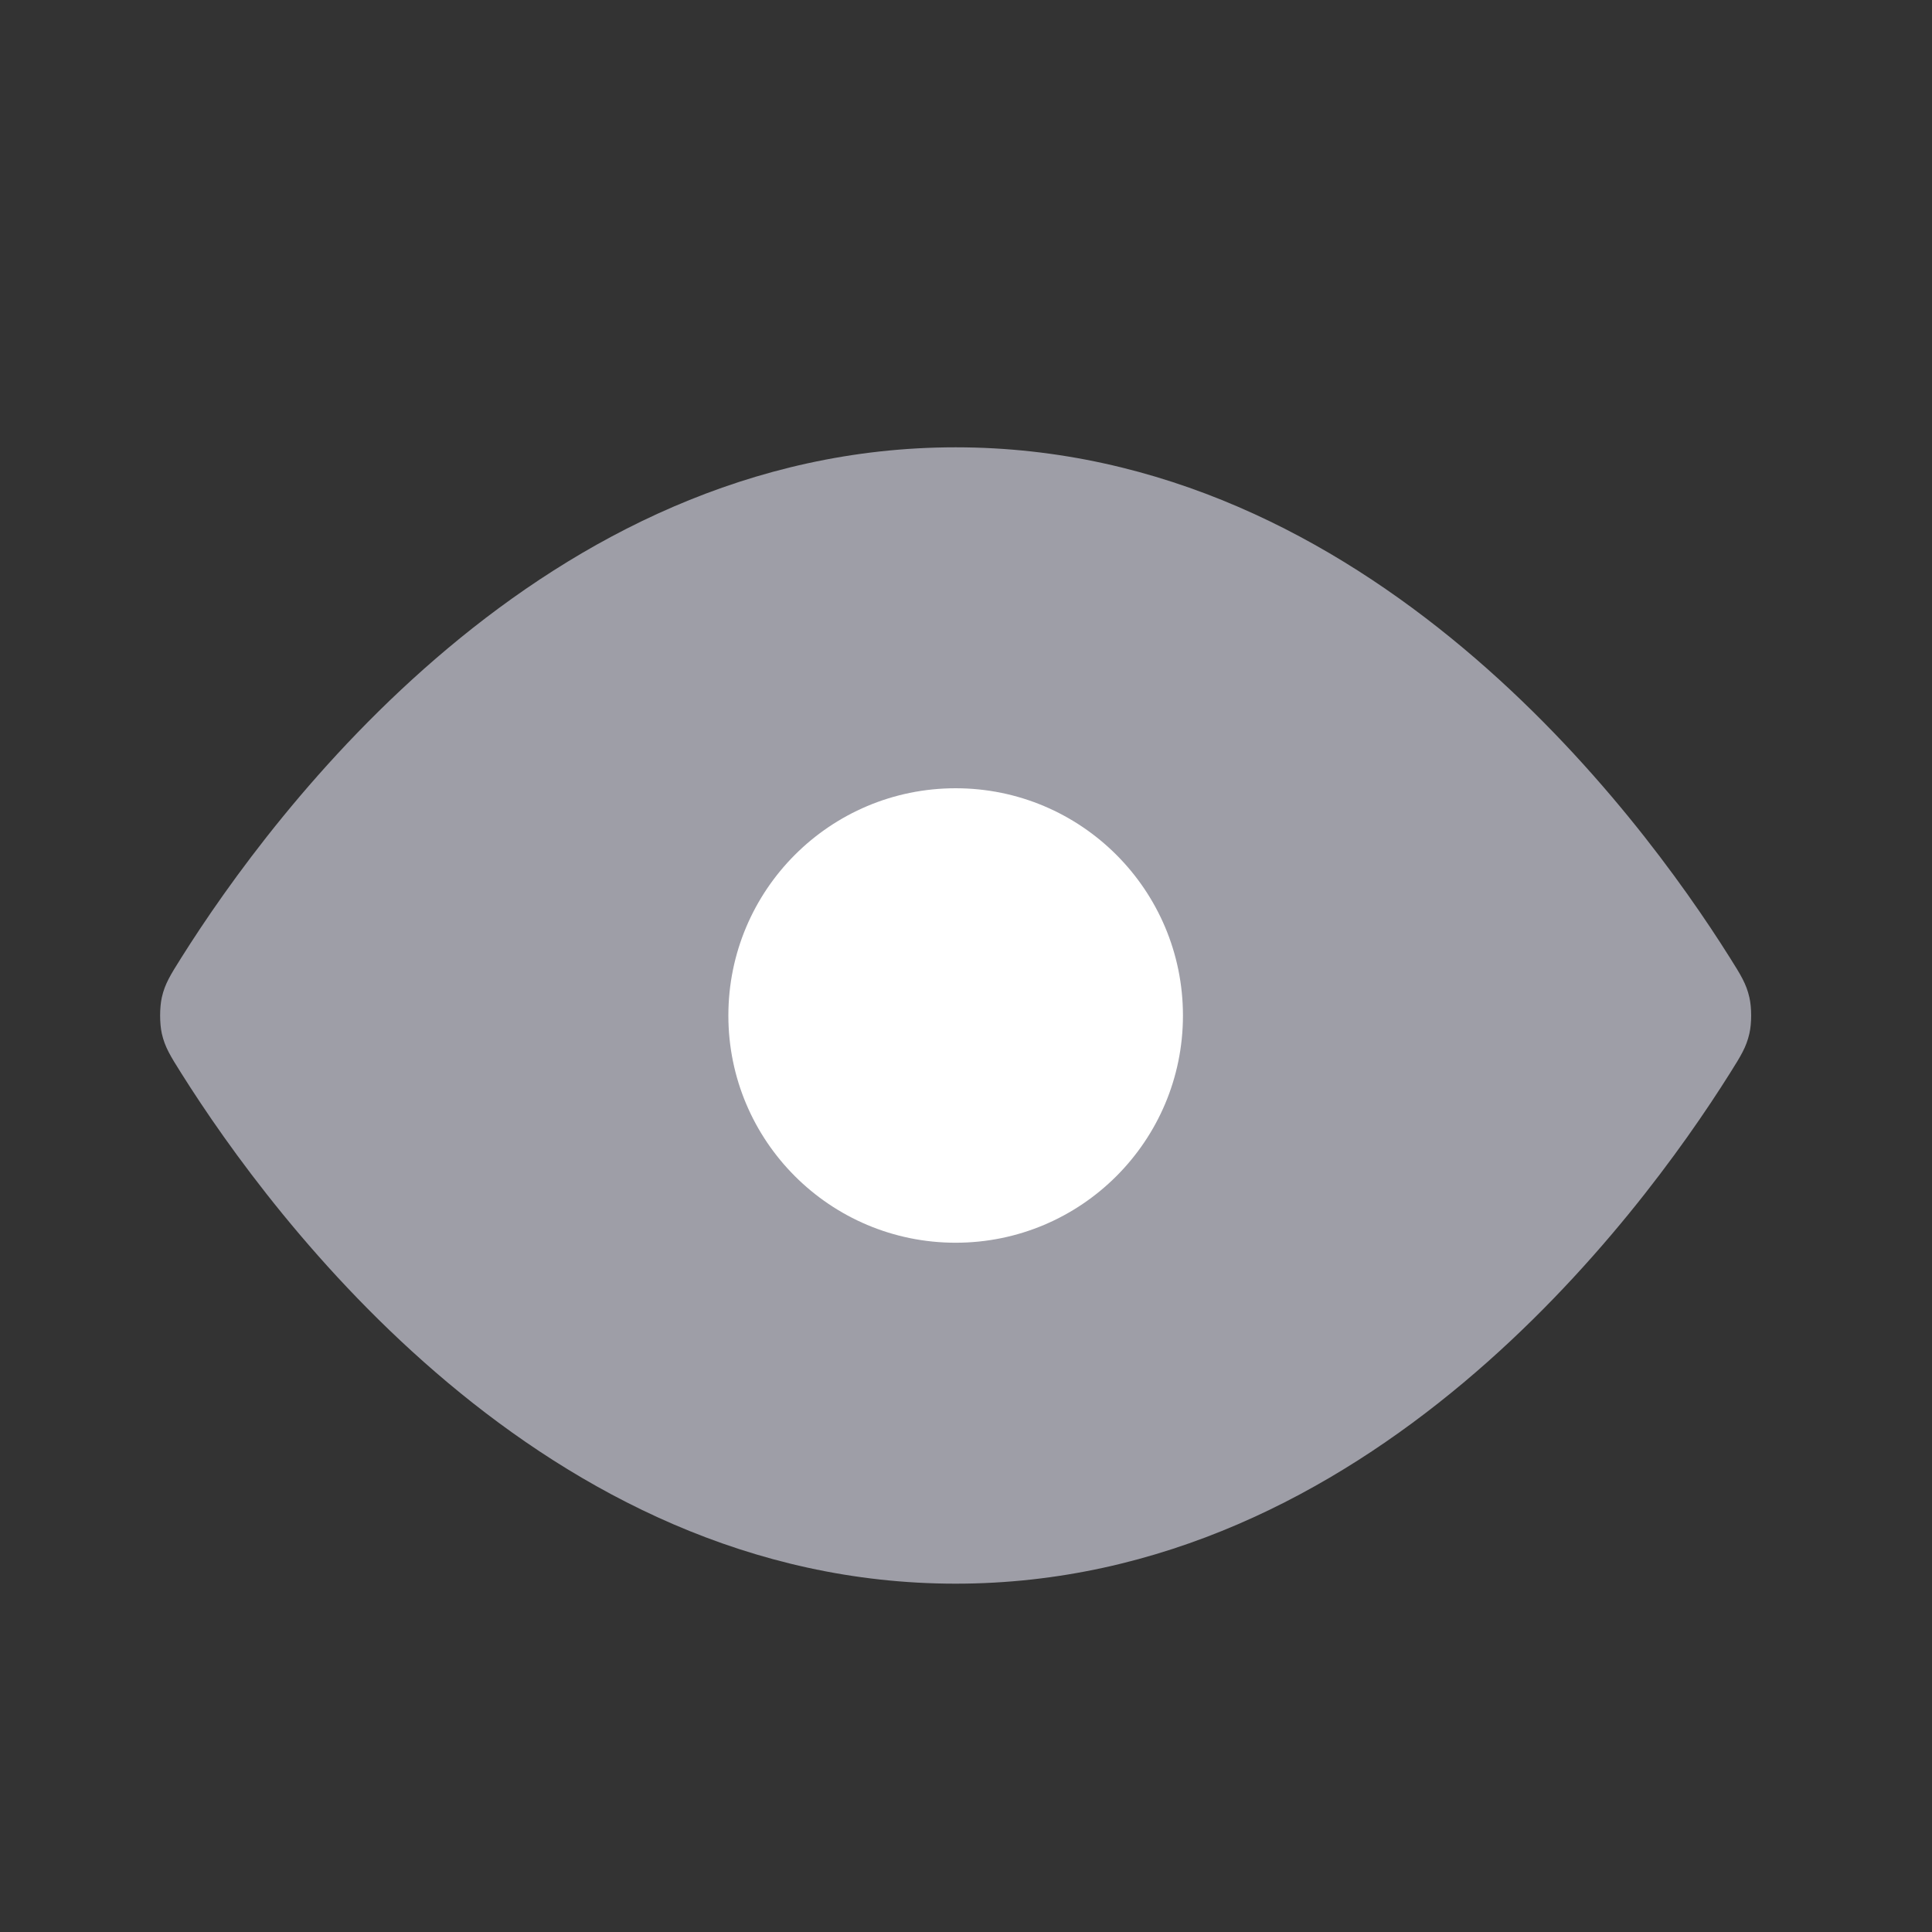 <?xml version="1.0" encoding="UTF-8" standalone="no"?><svg width='17' height='17' viewBox='0 0 17 17' fill='none' xmlns='http://www.w3.org/2000/svg'>
<rect x="0" y="0" width="17" height="17" fill="#333333" stroke="none"/>
<path d='M8.409 3.936C4.779 3.936 2.397 7.153 1.596 8.426C1.499 8.58 1.451 8.657 1.424 8.776C1.404 8.865 1.404 9.006 1.424 9.095C1.451 9.214 1.499 9.291 1.596 9.445C2.397 10.718 4.779 13.935 8.409 13.935C12.039 13.935 14.421 10.718 15.221 9.445C15.318 9.291 15.366 9.214 15.393 9.095C15.414 9.006 15.414 8.865 15.393 8.776C15.366 8.657 15.318 8.58 15.221 8.426C14.421 7.153 12.039 3.936 8.409 3.936Z' fill='#9E9EA7'/>
<path d='M8.409 10.935C9.513 10.935 10.409 10.04 10.409 8.936C10.409 7.831 9.513 6.936 8.409 6.936C7.304 6.936 6.409 7.831 6.409 8.936C6.409 10.04 7.304 10.935 8.409 10.935Z' fill='white'/>
</svg>
